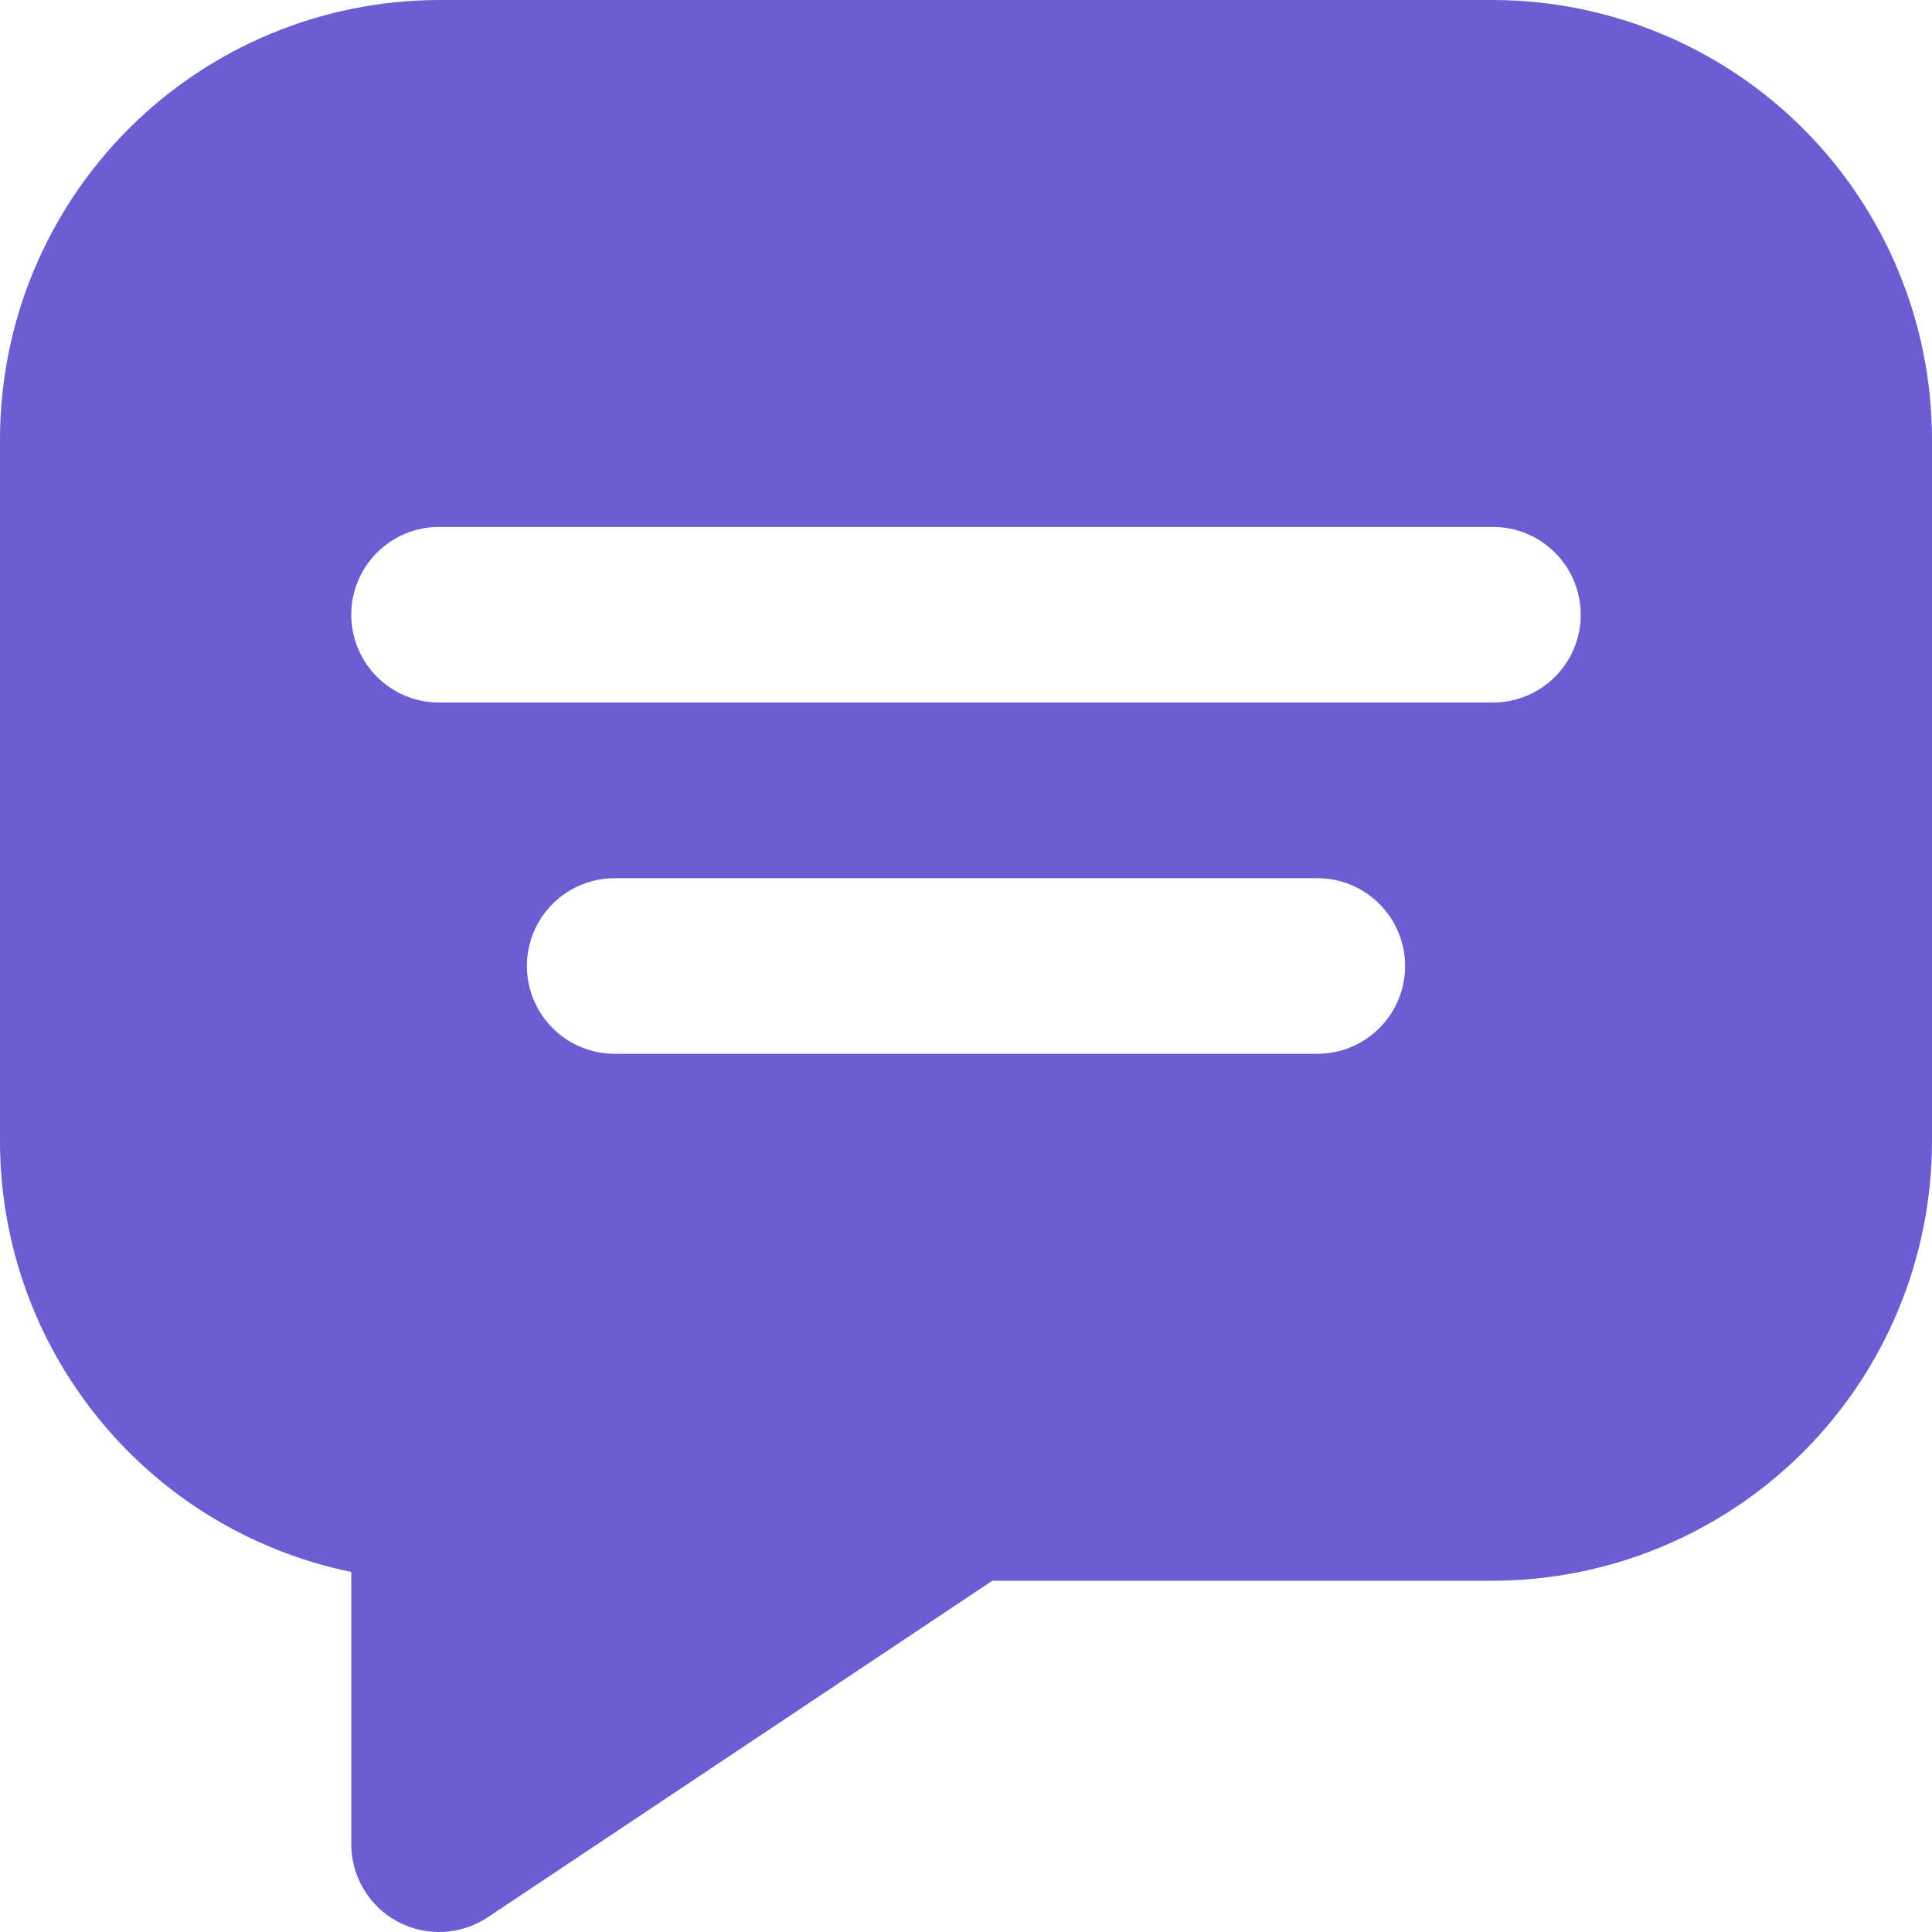 <svg width="22" height="22" viewBox="0 0 22 22" fill="none" xmlns="http://www.w3.org/2000/svg">
<path d="M17 0H5C3.674 0.002 2.403 0.529 1.466 1.466C0.529 2.404 0.001 3.674 -0 5V13C0.001 14.152 0.4 15.269 1.129 16.161C1.857 17.054 2.871 17.668 4 17.9V21C4 21.181 4.049 21.359 4.142 21.514C4.235 21.669 4.368 21.797 4.528 21.882C4.688 21.967 4.867 22.008 5.048 21.999C5.229 21.99 5.404 21.933 5.555 21.832L11.3 18H17C18.325 17.998 19.596 17.471 20.534 16.534C21.471 15.597 21.998 14.326 22 13V5C21.998 3.674 21.471 2.404 20.534 1.466C19.596 0.529 18.325 0.002 17 0ZM15 12H7C6.735 12 6.48 11.895 6.293 11.707C6.105 11.52 6 11.265 6 11C6 10.735 6.105 10.48 6.293 10.293C6.48 10.105 6.735 10 7 10H15C15.265 10 15.519 10.105 15.707 10.293C15.895 10.48 16 10.735 16 11C16 11.265 15.895 11.52 15.707 11.707C15.519 11.895 15.265 12 15 12ZM17 8H5C4.735 8 4.48 7.895 4.293 7.707C4.105 7.52 4 7.265 4 7C4 6.735 4.105 6.48 4.293 6.293C4.48 6.105 4.735 6 5 6H17C17.265 6 17.519 6.105 17.707 6.293C17.895 6.48 18 6.735 18 7C18 7.265 17.895 7.52 17.707 7.707C17.519 7.895 17.265 8 17 8Z" fill="#6C5DD3"/>
</svg>
